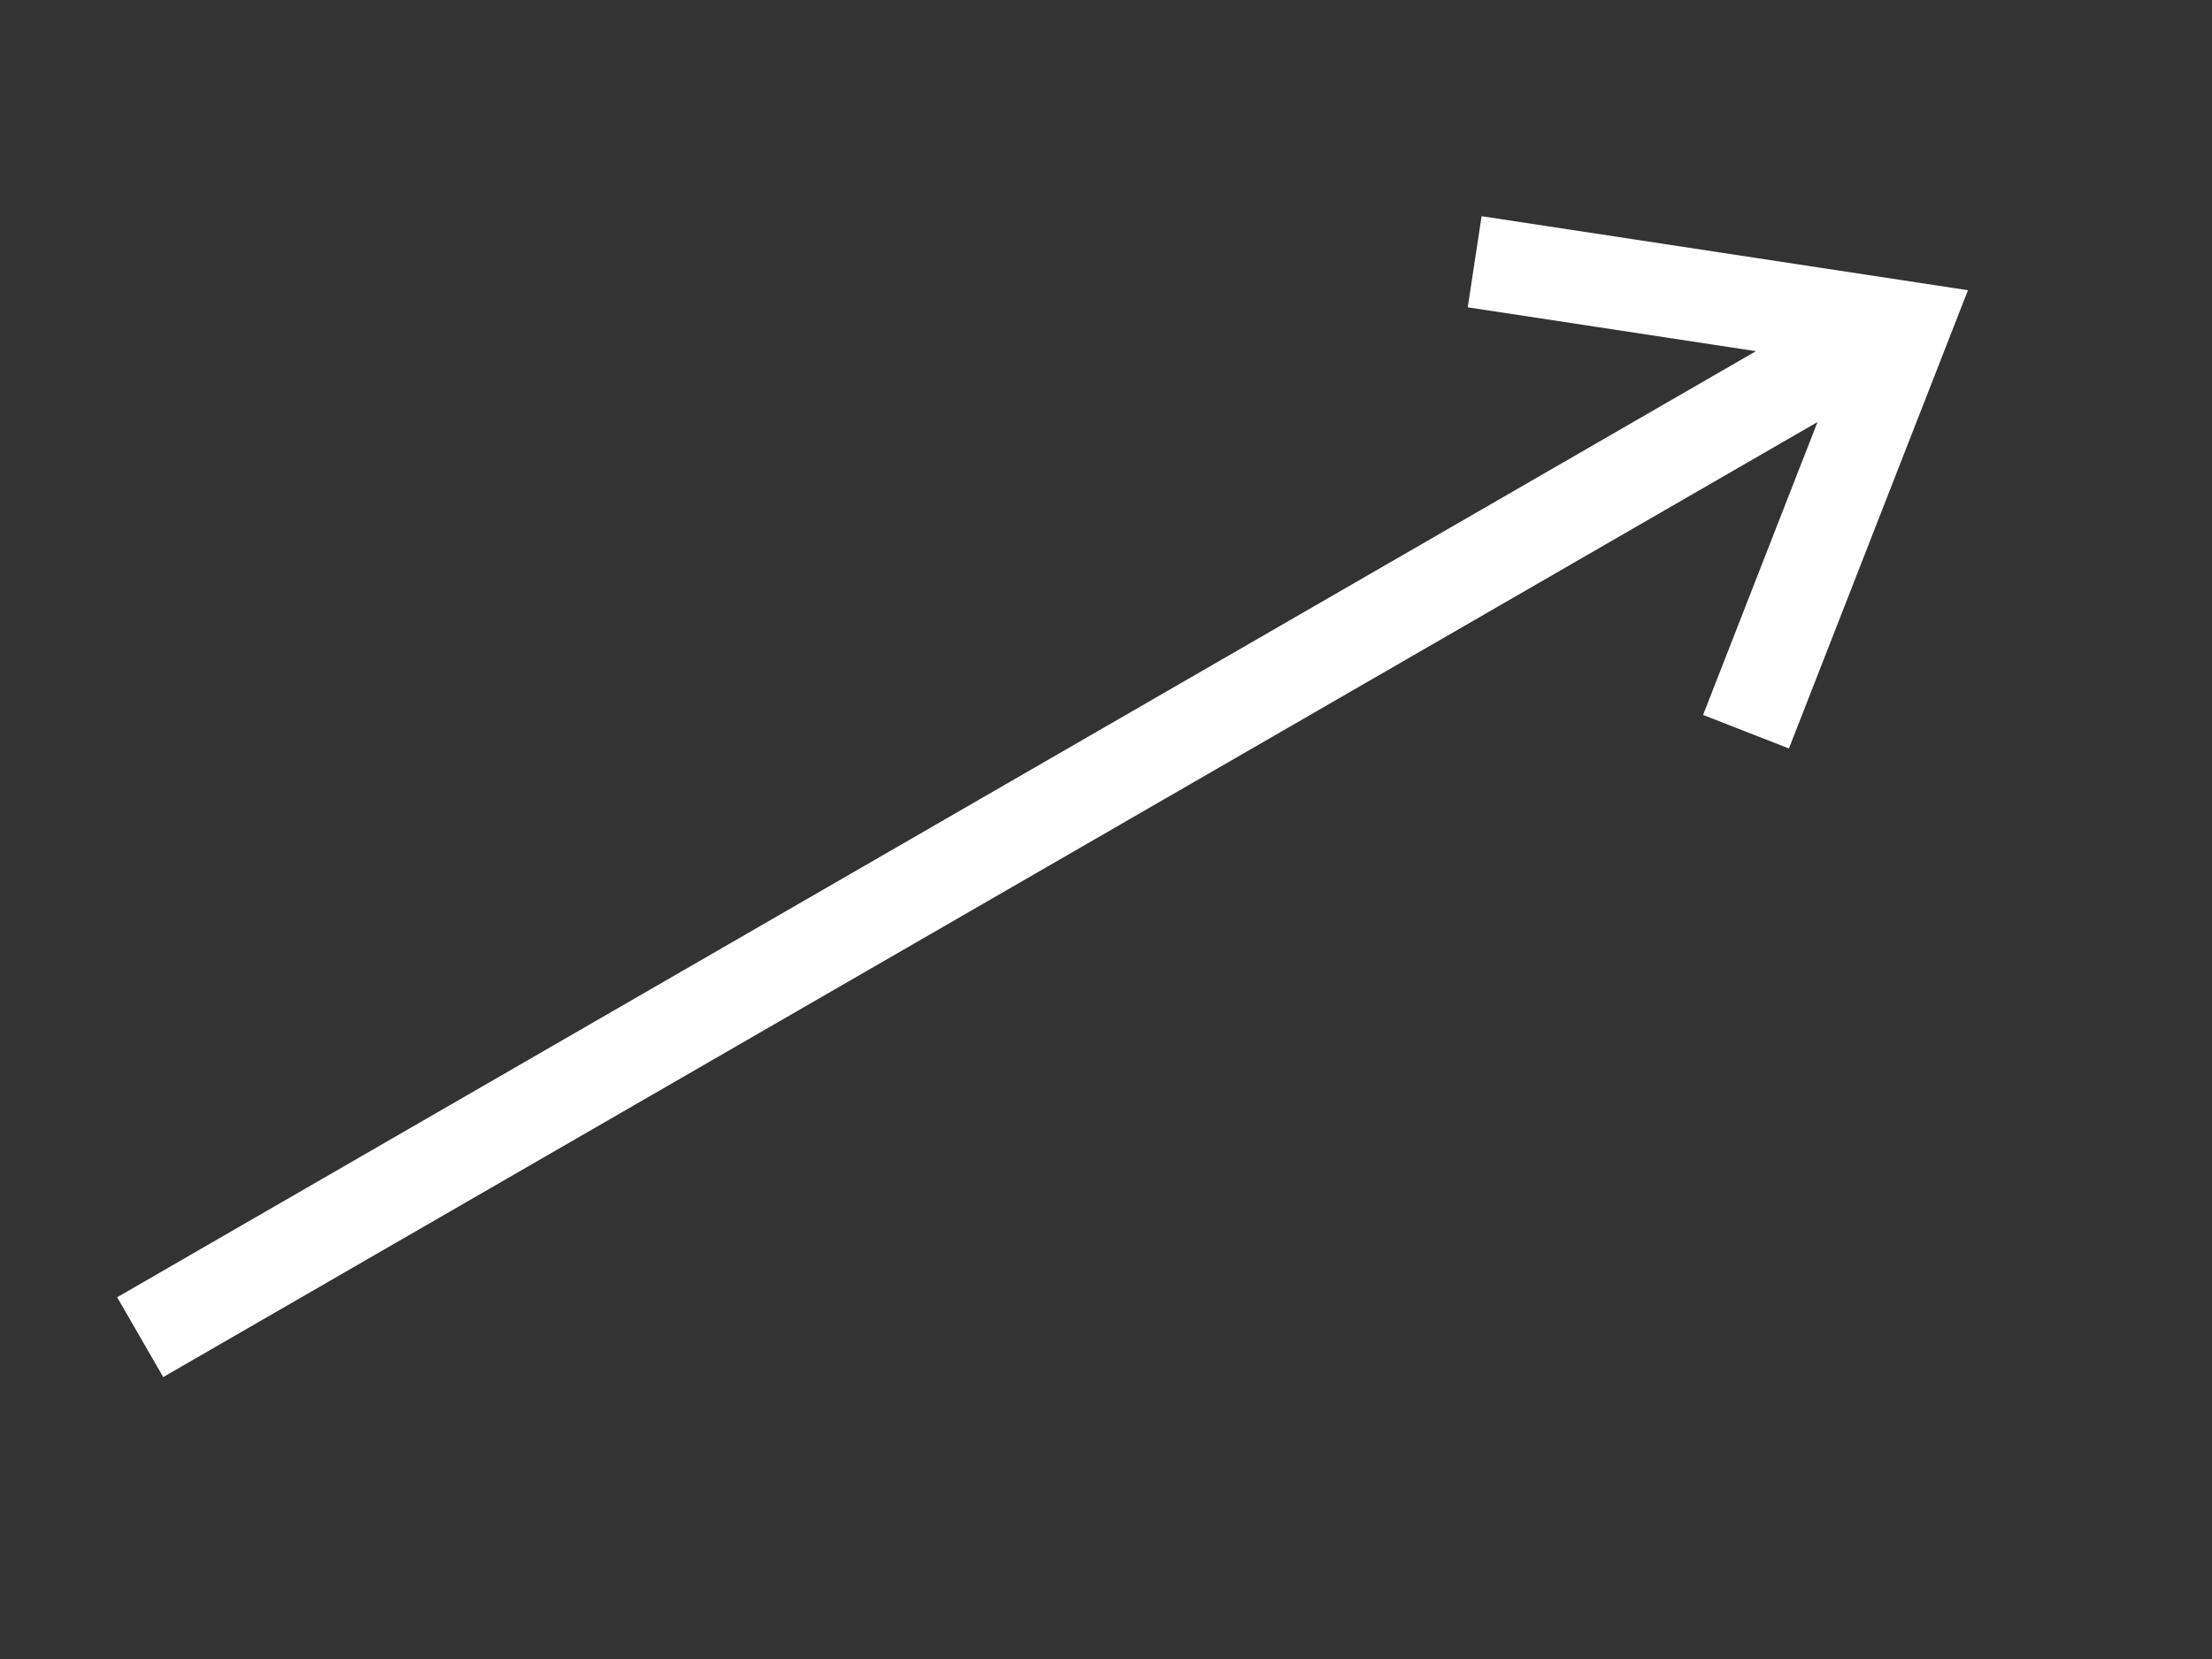 <svg width="24" height="18" viewBox="0 0 24 18" fill="none" xmlns="http://www.w3.org/2000/svg">
<rect x="0" y="0" width="24" height="18" fill="#333333" stroke="none"/>
<path d="M16 2.84L20.659 3.549L18.944 7.939" stroke="white"/>
<path d="M20.603 3.492L1.521 14.508" stroke="white"/>
</svg>
